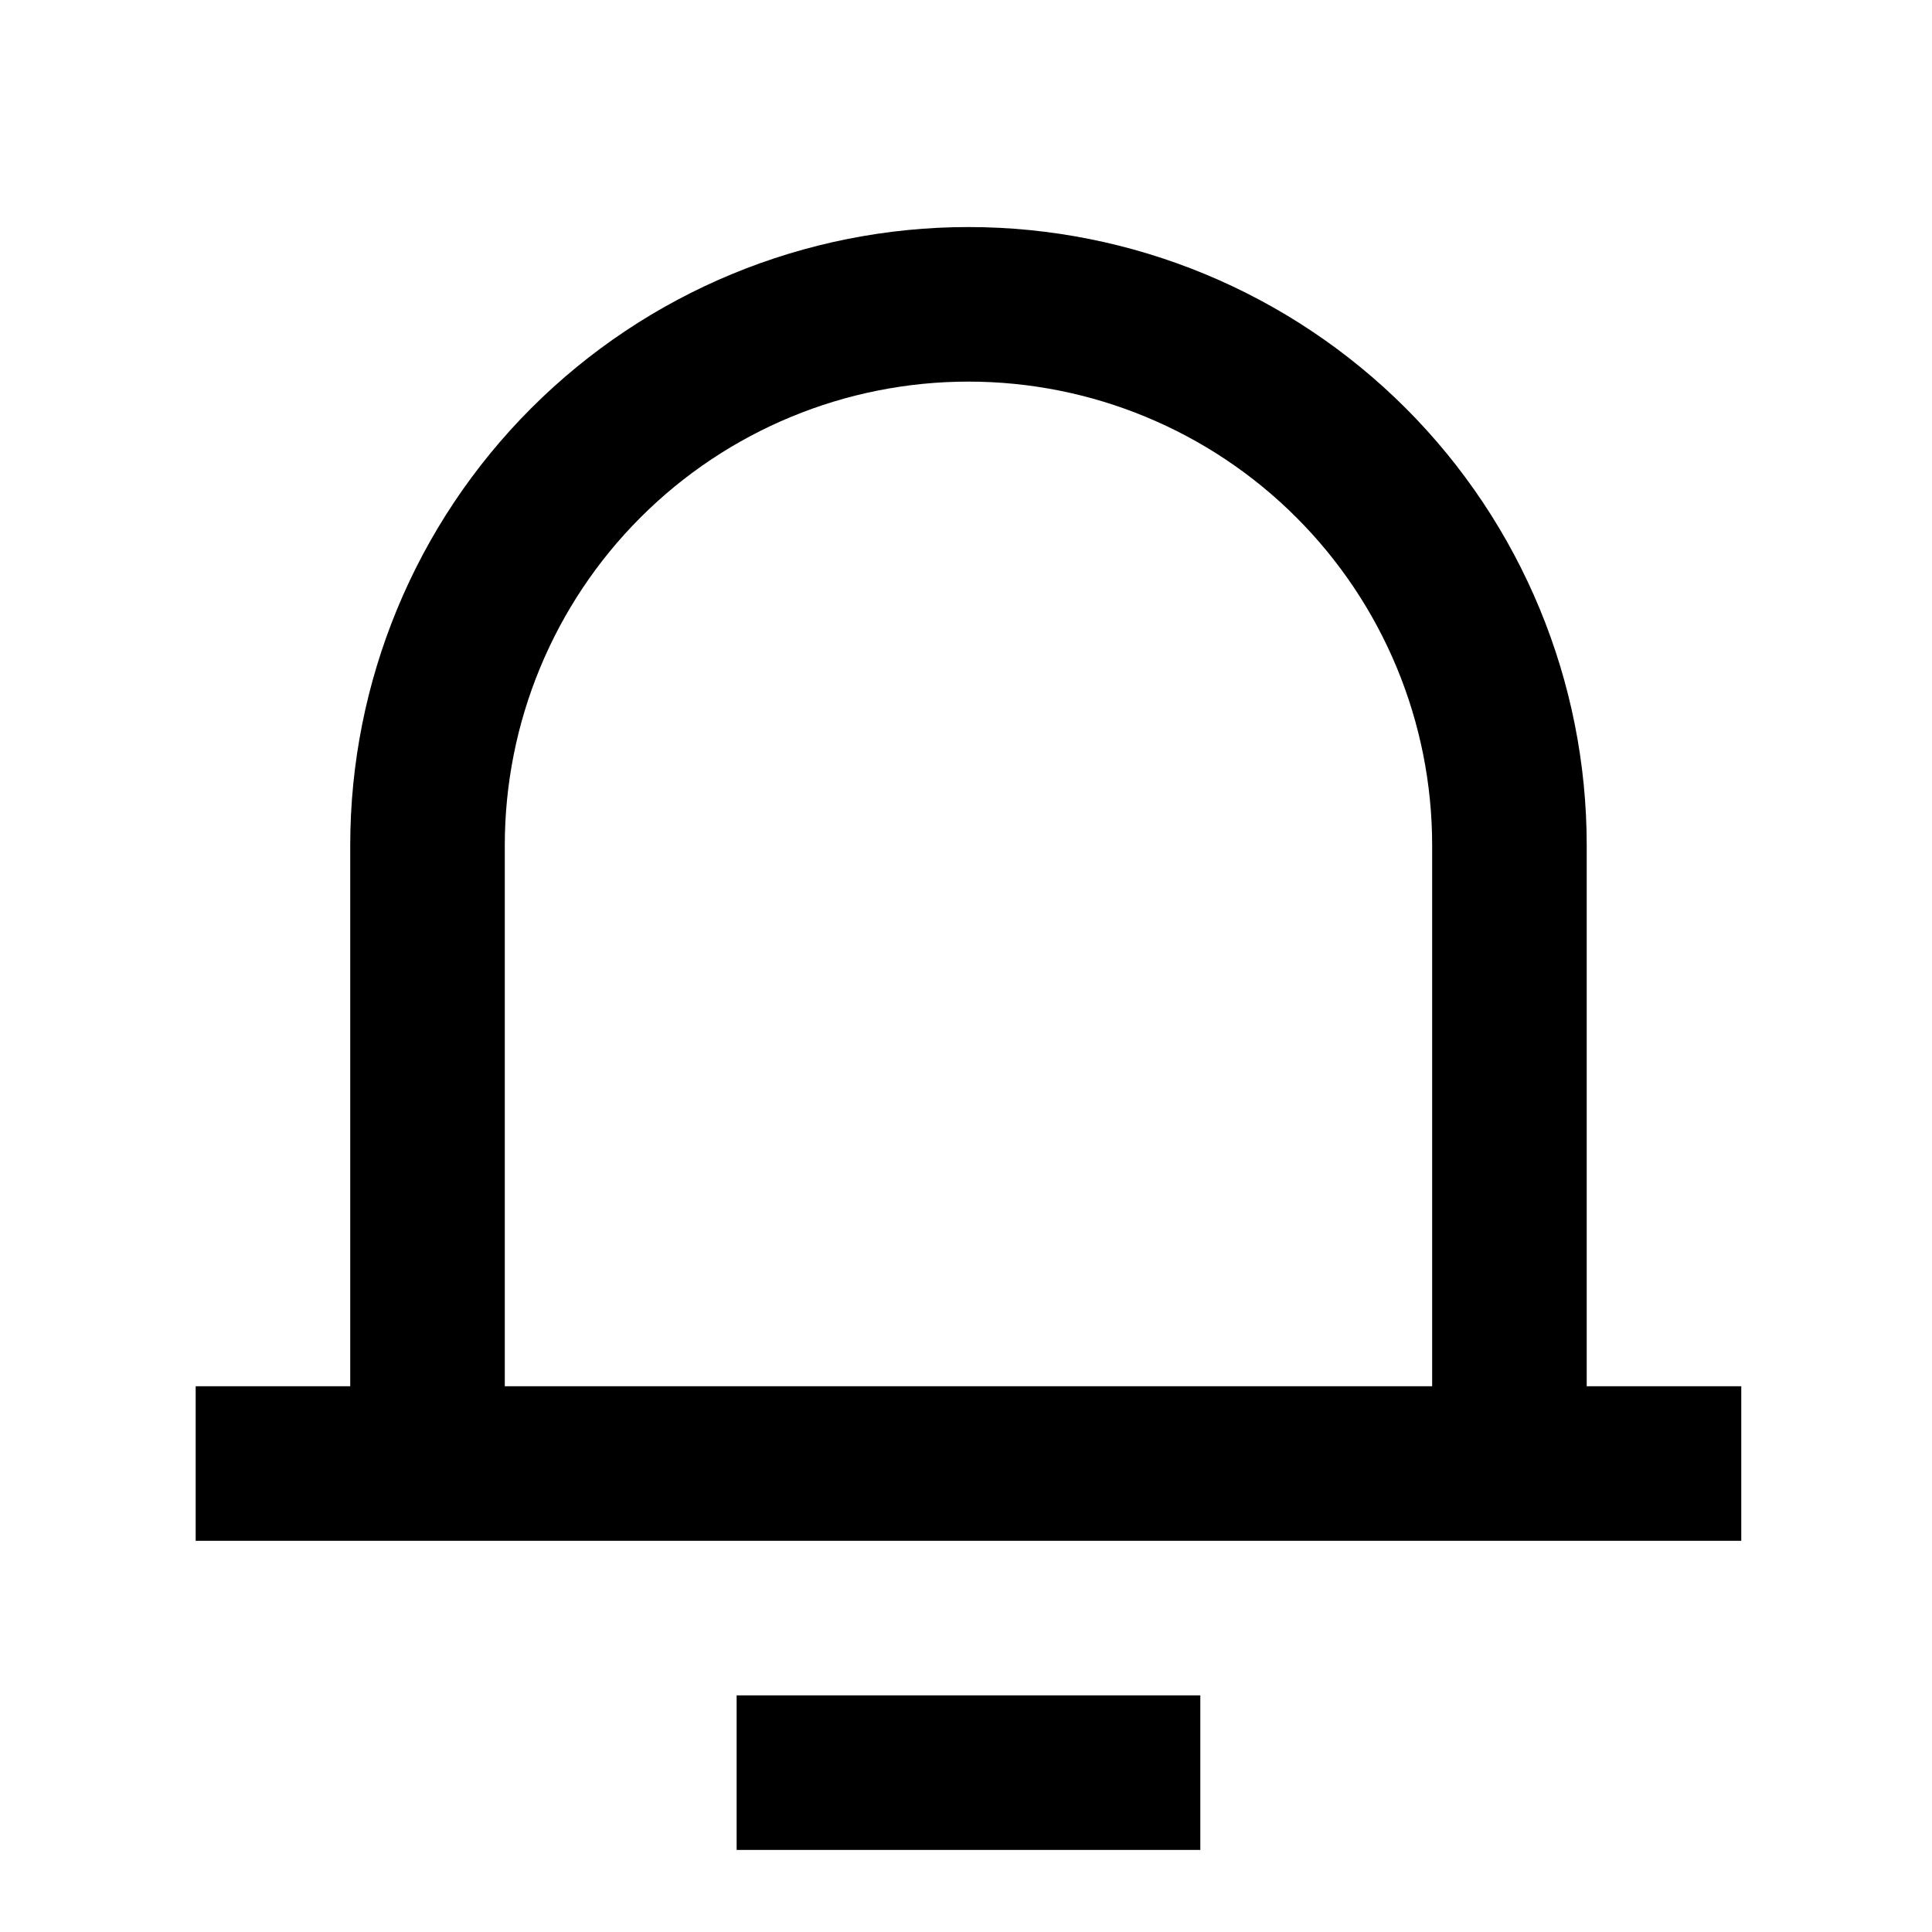 <svg width="25" height="25" viewBox="0 0 25 25" fill="none" xmlns="http://www.w3.org/2000/svg">
<g clip-path="url(#clip0_1_279)">
<path d="M20.532 17.938H22.532V19.938H2.532V17.938H4.532L4.532 10.938C4.532 8.816 5.375 6.781 6.875 5.281C8.375 3.781 10.41 2.938 12.532 2.938C14.653 2.938 16.688 3.781 18.189 5.281C19.689 6.781 20.532 8.816 20.532 10.938V17.938ZM18.532 17.938V10.938C18.532 9.346 17.9 7.82 16.774 6.695C15.649 5.57 14.123 4.938 12.532 4.938C10.94 4.938 9.414 5.57 8.289 6.695C7.164 7.82 6.532 9.346 6.532 10.938L6.532 17.938H18.532ZM9.532 21.938H15.532V23.938H9.532V21.938Z" fill="black"/>
</g>
<defs>
<clipPath id="clip0_1_279">
<rect width="24" height="24" fill="white" transform="translate(0.532 0.938)"/>
</clipPath>
</defs>
</svg>
